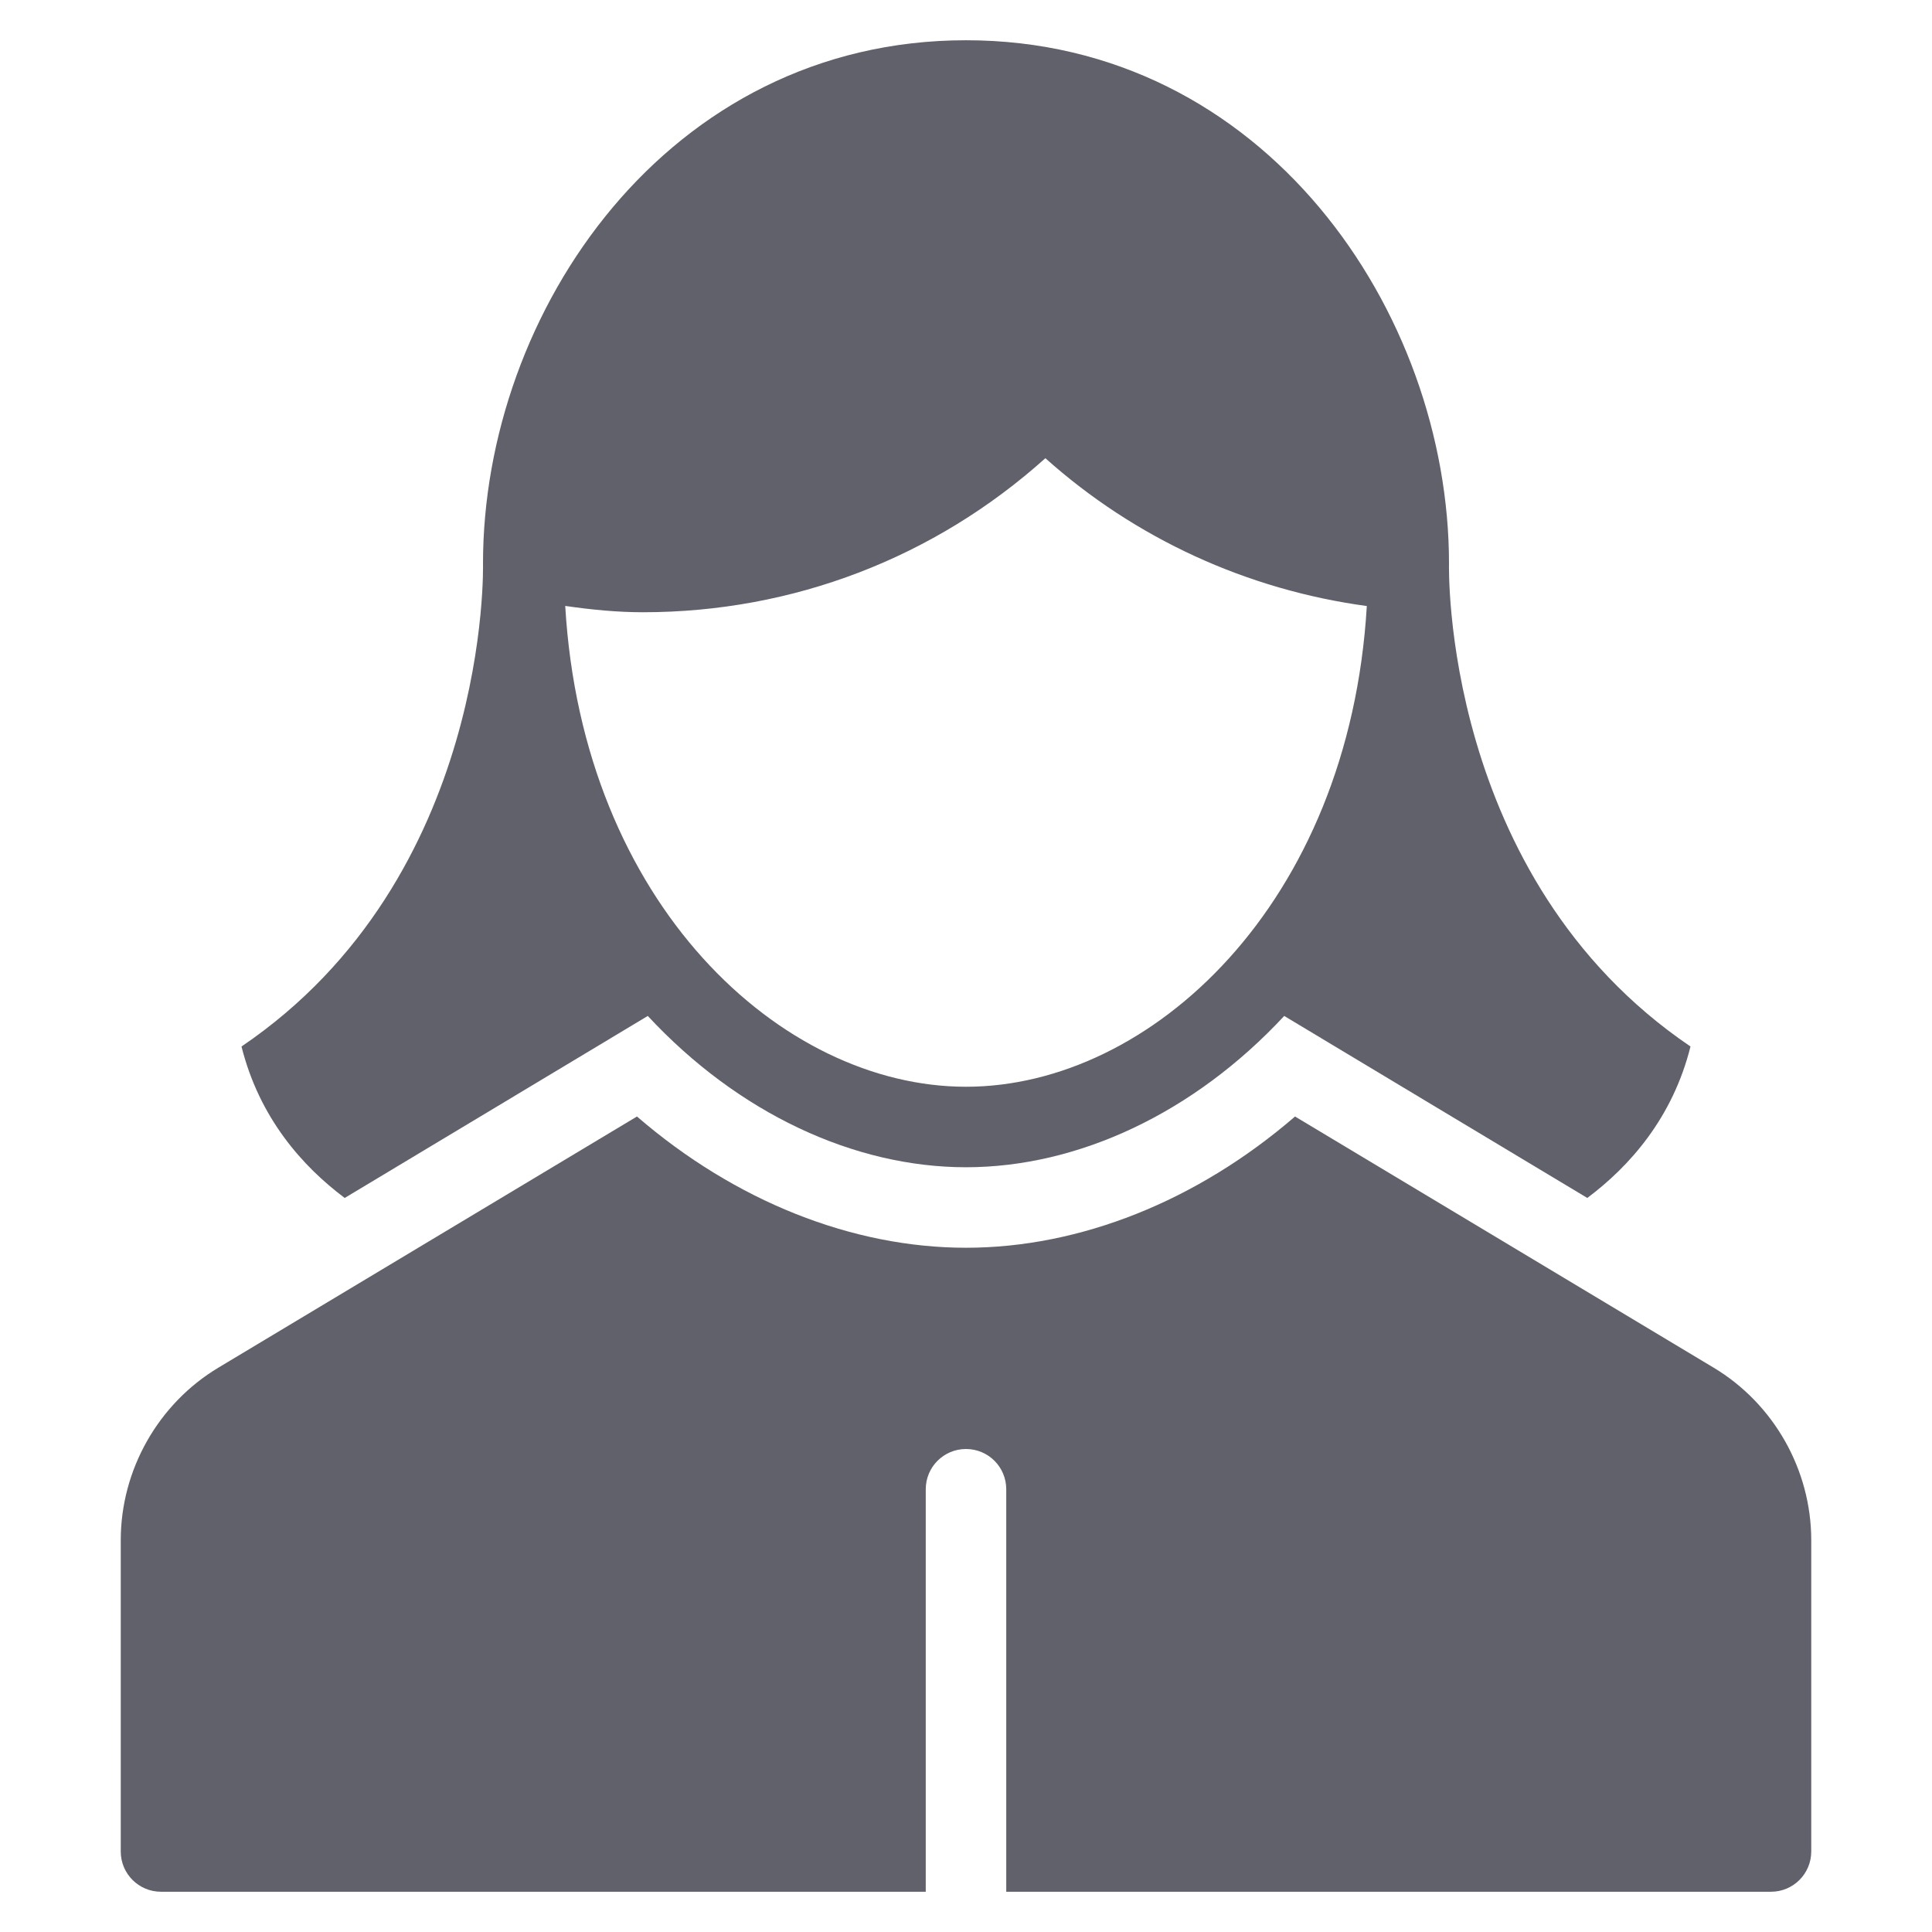 <svg xmlns="http://www.w3.org/2000/svg" height="48" width="48" viewBox="0 0 48 48"><title>business contact 88 4</title><g fill="#61616b" class="nc-icon-wrapper"><path data-color="color-2" fill="#61616b" d="M42.573,33.978l-10.398-6.239C29.738,29.843,26.825,31,24,31s-5.738-1.157-8.175-3.261 L5.427,33.978C3.93,34.876,3,36.519,3,38.265V46c0,0.553,0.448,1,1,1h19V37c0-0.553,0.447-1,1-1s1,0.447,1,1v10h19 c0.552,0,1-0.447,1-1v-7.735C45,36.519,44.07,34.876,42.573,33.978z"></path> <path fill="#61616b" d="M36,14c0-6.252-4.588-13-12-13S12,7.748,12,14c0,0,0.208,7.792-6,12c0.444,1.774,1.512,2.975,2.564,3.763 l7.53-4.522C18.339,27.657,21.219,29,24,29s5.661-1.343,7.906-3.759l7.53,4.522C40.488,28.975,41.556,27.774,42,26 C35.792,21.792,36,14,36,14z M24,27c-4.593,0-9.523-4.542-9.957-11.946c0.649,0.094,1.291,0.157,1.928,0.157 c3.73,0,7.245-1.353,10.001-3.827c2.231,1.996,5.011,3.269,7.986,3.673C33.522,22.459,28.593,27,24,27z"></path></g></svg>